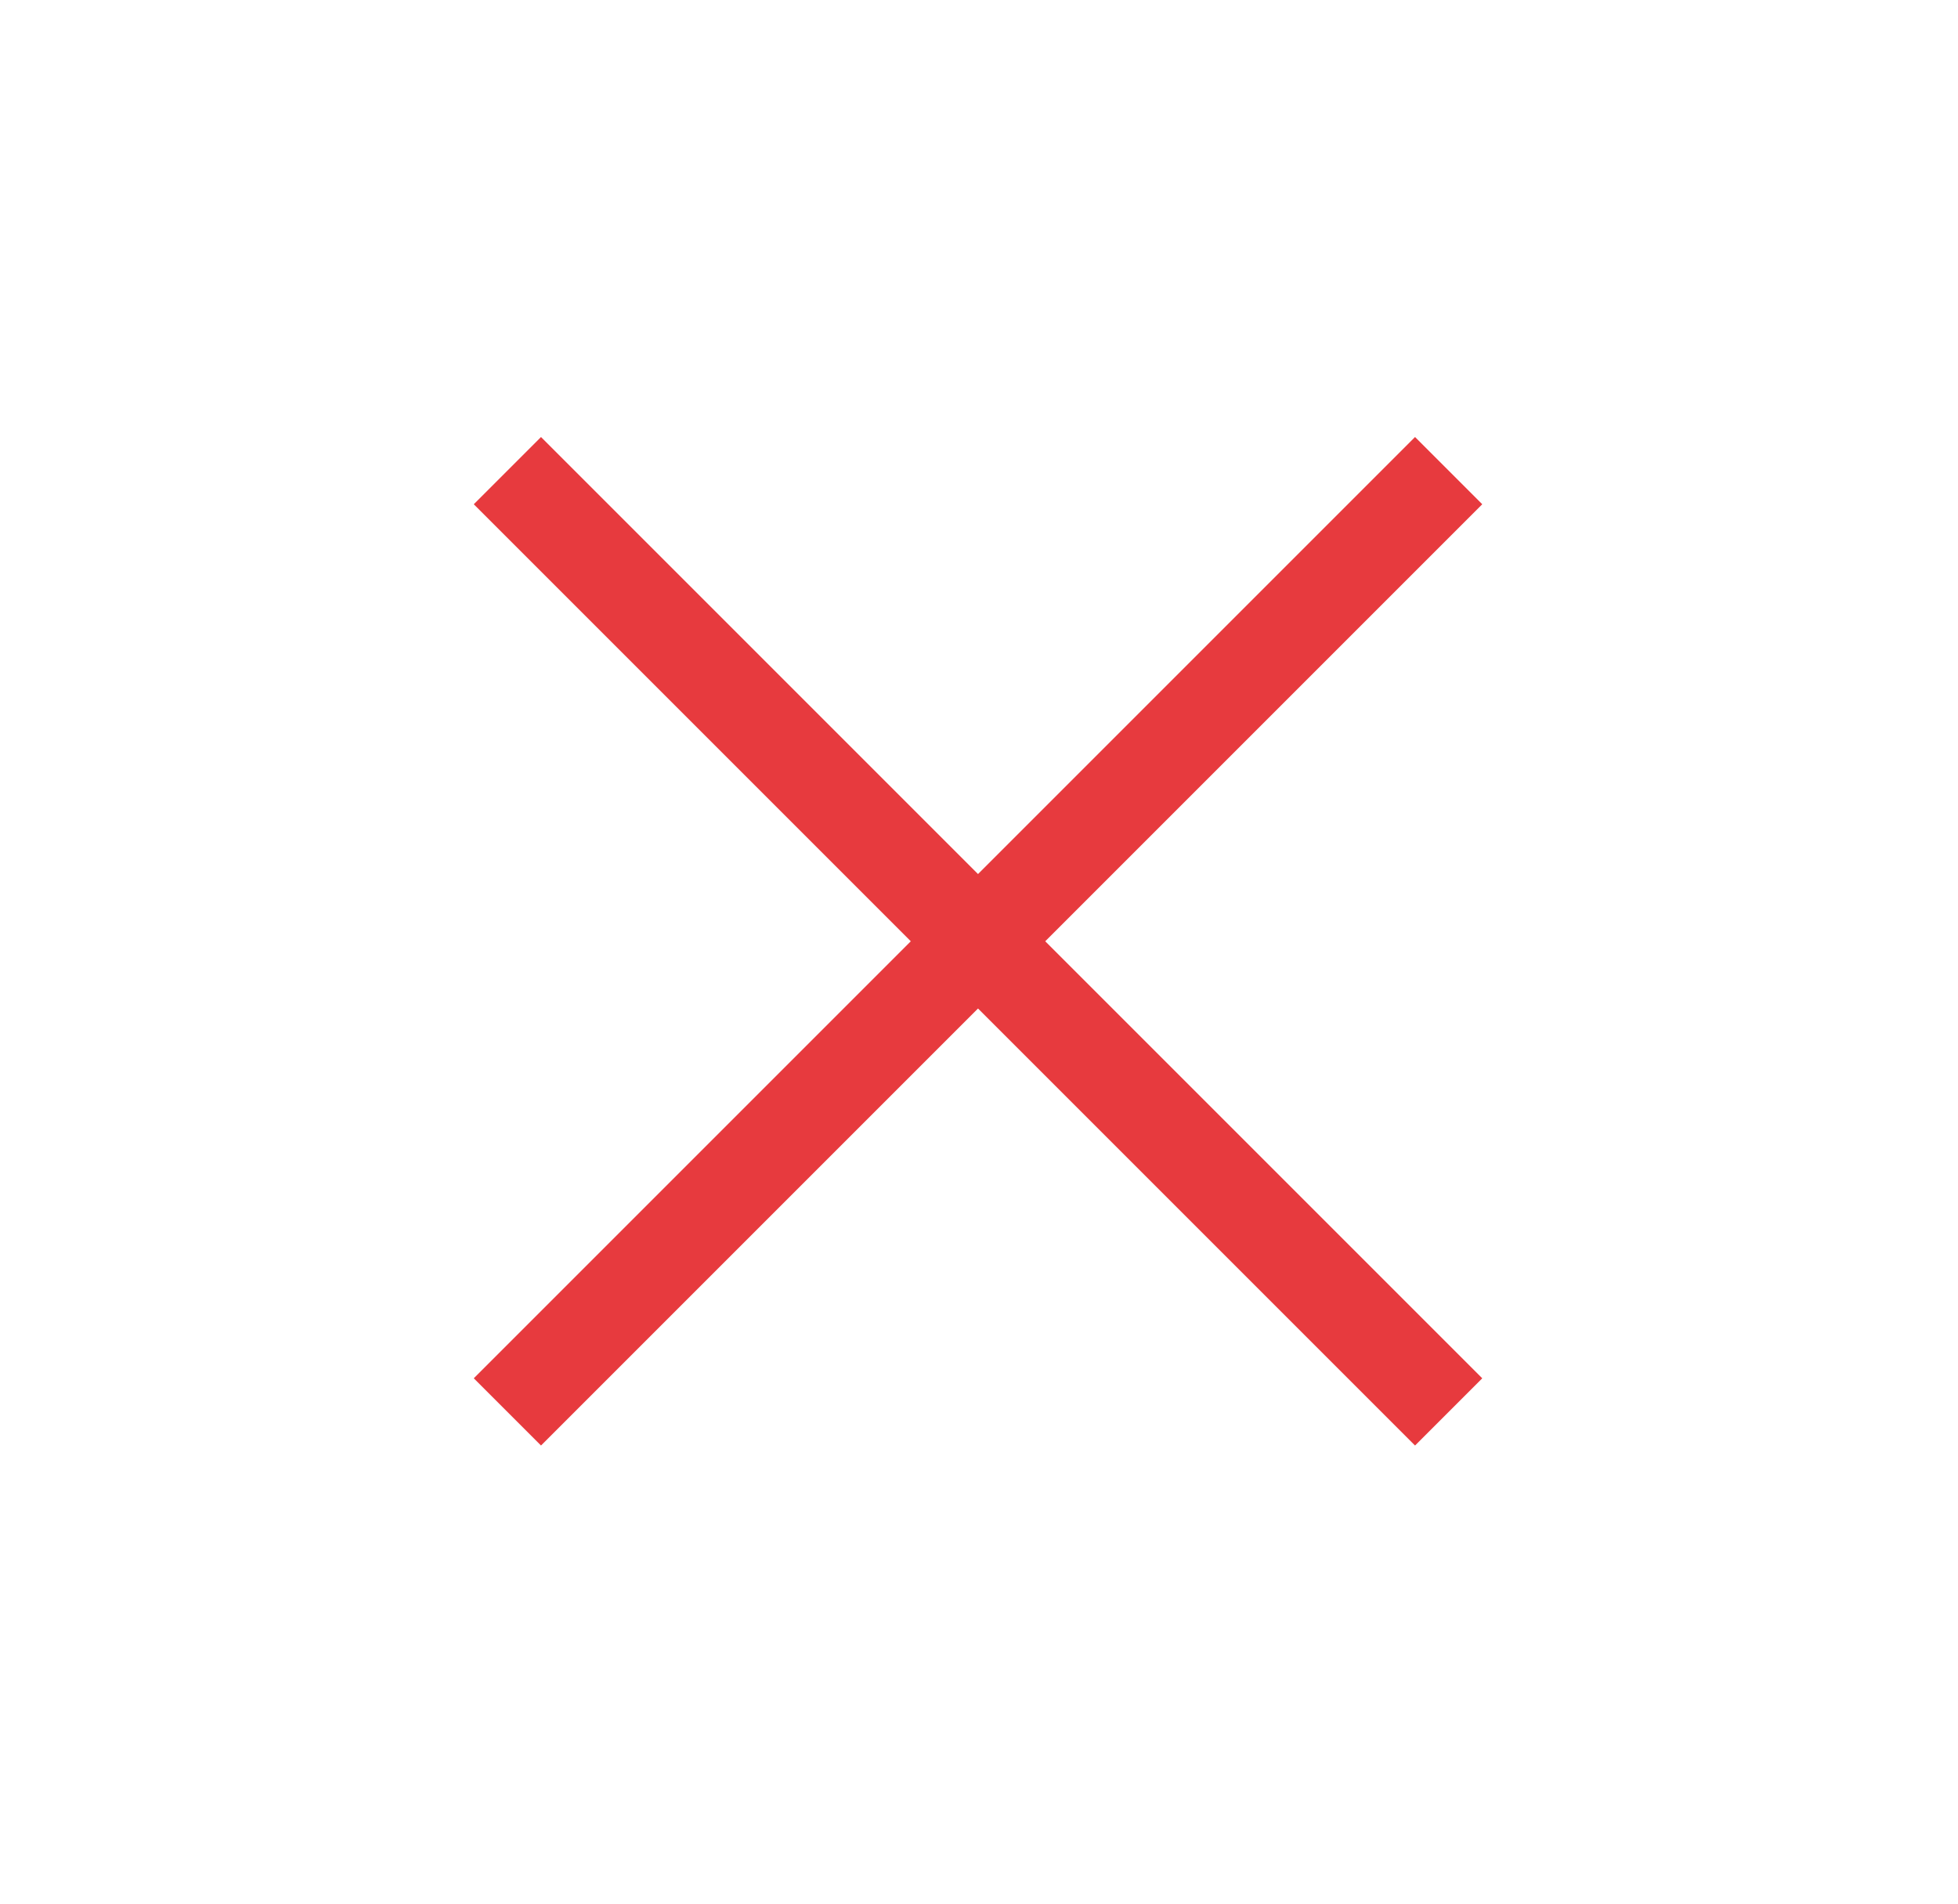 <svg width="36" height="35" viewBox="0 0 36 35" fill="none" xmlns="http://www.w3.org/2000/svg">
<path fill-rule="evenodd" clip-rule="evenodd" d="M9.947 8.035L8.711 9.271L16.746 17.306L8.711 25.341L9.947 26.577L17.982 18.542L26.017 26.577L27.253 25.341L19.218 17.306L27.253 9.271L26.017 8.035L17.982 16.07L9.947 8.035Z" fill="#E73A3E"/>
</svg>
